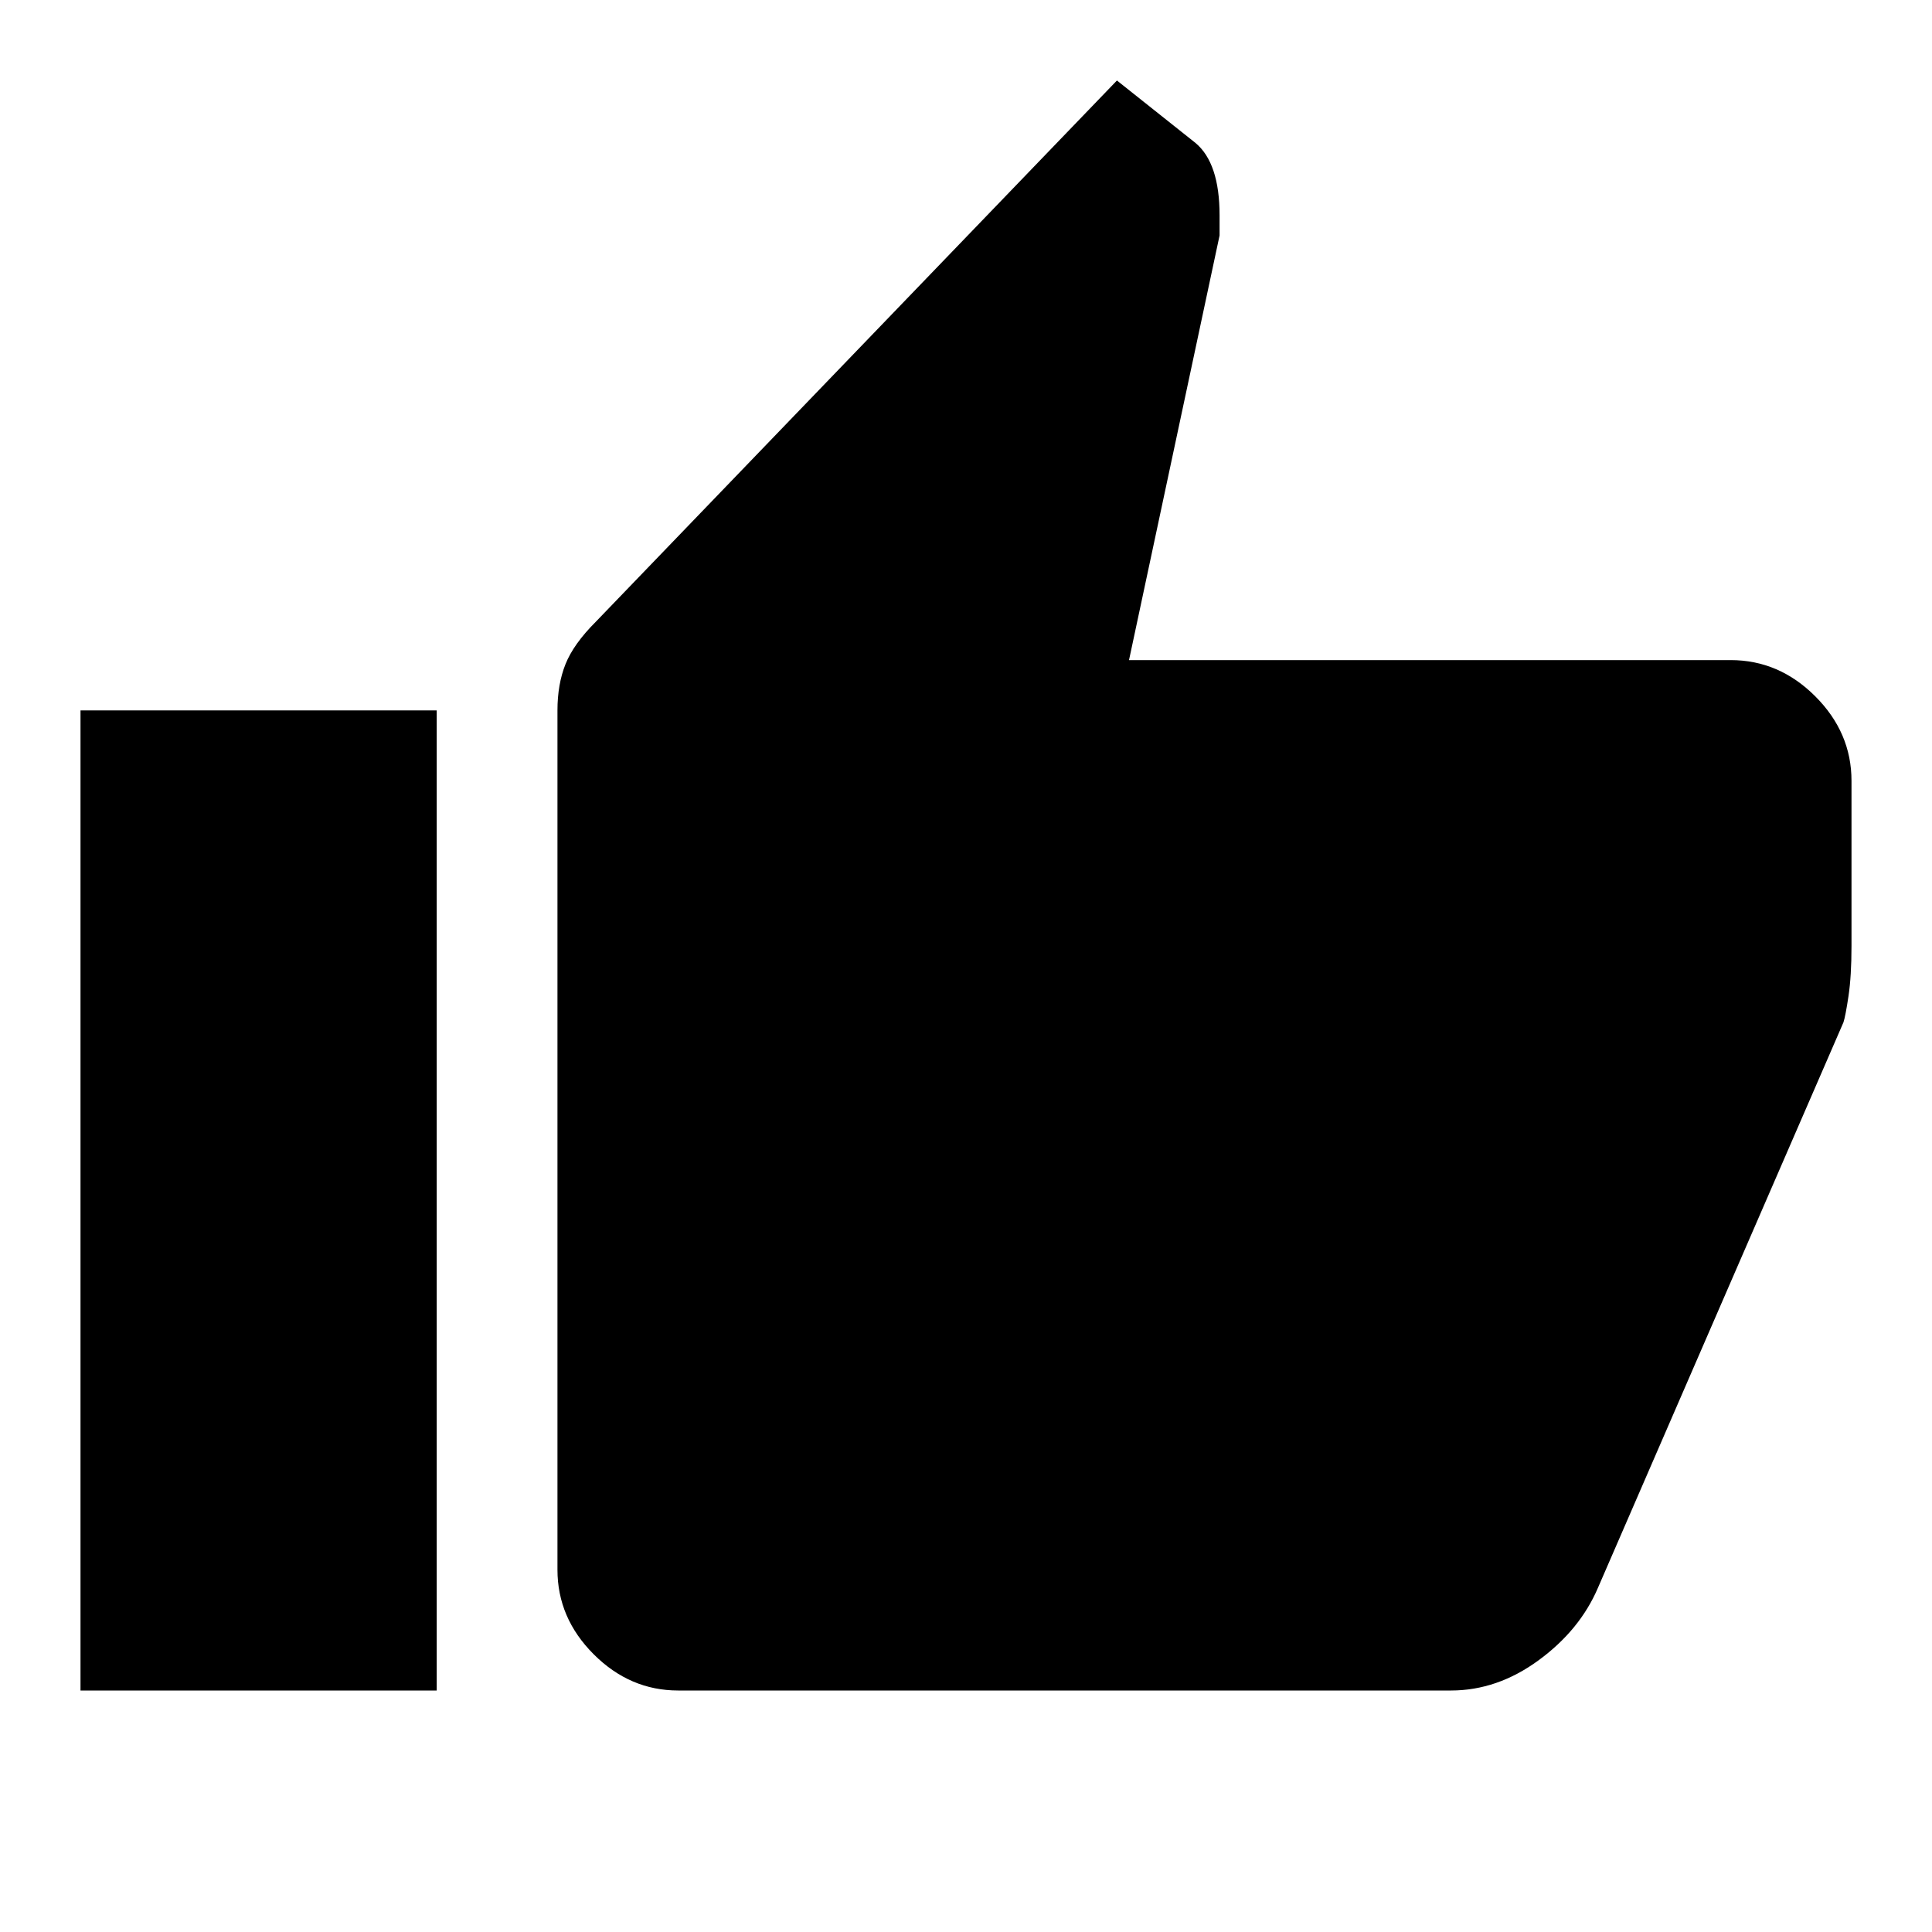<svg xmlns="http://www.w3.org/2000/svg" width="48" height="48"><path d="M16.85 42q-1.2 0-2.1-.9-.9-.9-.9-2.1V17.65q0-.65.2-1.15.2-.5.75-1.05L27.75 2l1.95 1.55q.3.25.45.7.15.45.15 1.1v.5L28.05 16.4H43q1.2 0 2.1.9.9.9.9 2.1v4.1q0 .75-.075 1.25t-.125.65l-6.1 14.05q-.45 1.05-1.475 1.8Q37.2 42 36.05 42zM2 42h8.85V17.65H2z"/></svg>